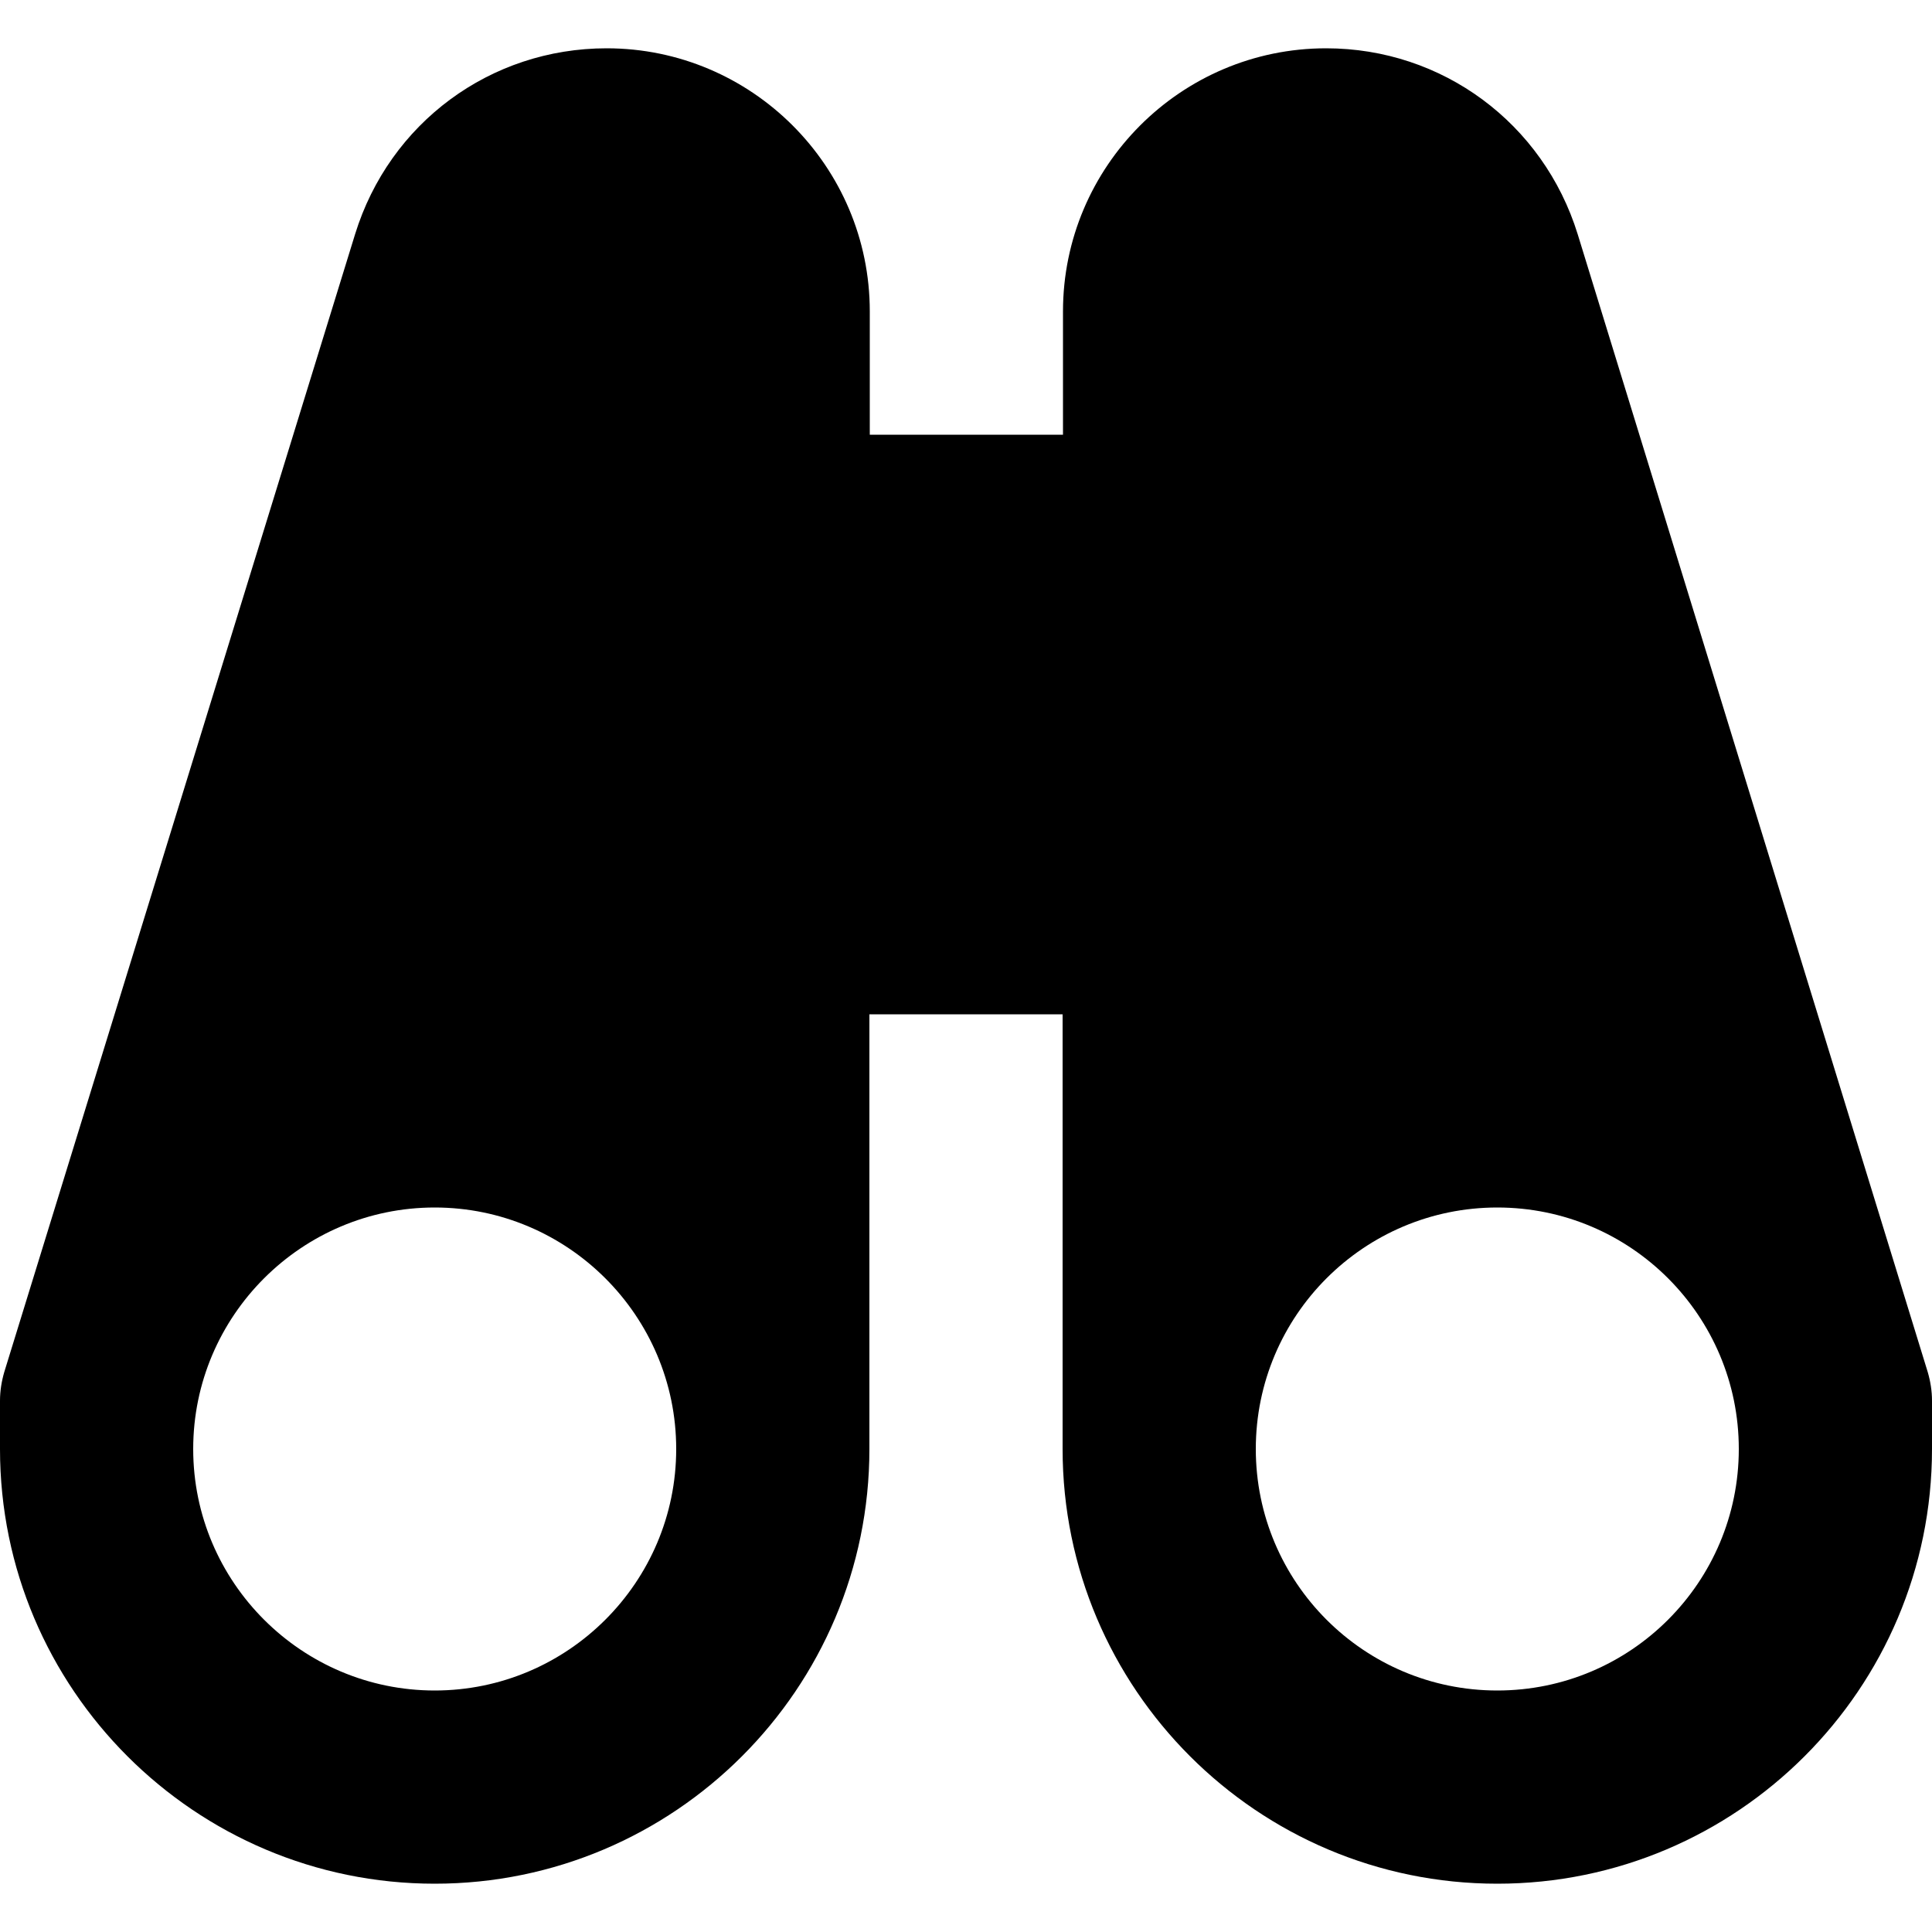 <?xml version="1.0" encoding="utf-8"?>
<!-- Generator: Adobe Illustrator 19.2.1, SVG Export Plug-In . SVG Version: 6.00 Build 0)  -->
<svg version="1.1" id="Layer_1" xmlns="http://www.w3.org/2000/svg" xmlns:xlink="http://www.w3.org/1999/xlink" x="0px" y="0px"
	 width="500px" height="500px" viewBox="0 0 500 500" enable-background="new 0 0 500 500" xml:space="preserve">
<g id="Solid_1_">
	<path d="M498.9,355.1L408.3,60.6c-8.9-28.7-35-48.1-65.1-48.1c-37.6,0-68.1,30.6-68.1,68.1v31.9h-50V80.6
		c0-37.6-30.6-68.1-68.1-68.1c-30.1,0-56.2,19.3-65.1,48.1L1.1,355.1C0.4,357.5,0,360,0,362.5V375c0,62.1,50.5,112.5,112.5,112.5
		S225,437.1,225,375V262.5h50V375c0,62.1,50.5,112.5,112.5,112.5S500,437.1,500,375v-12.5C500,360,499.6,357.5,498.9,355.1z
		 M112.5,437.5c-34.4,0-62.5-28-62.5-62.5s28.1-62.5,62.5-62.5s62.5,28,62.5,62.5S146.9,437.5,112.5,437.5z M387.5,437.5
		c-34.5,0-62.5-28-62.5-62.5s28-62.5,62.5-62.5s62.5,28,62.5,62.5S422,437.5,387.5,437.5z"/>
</g>
</svg>

